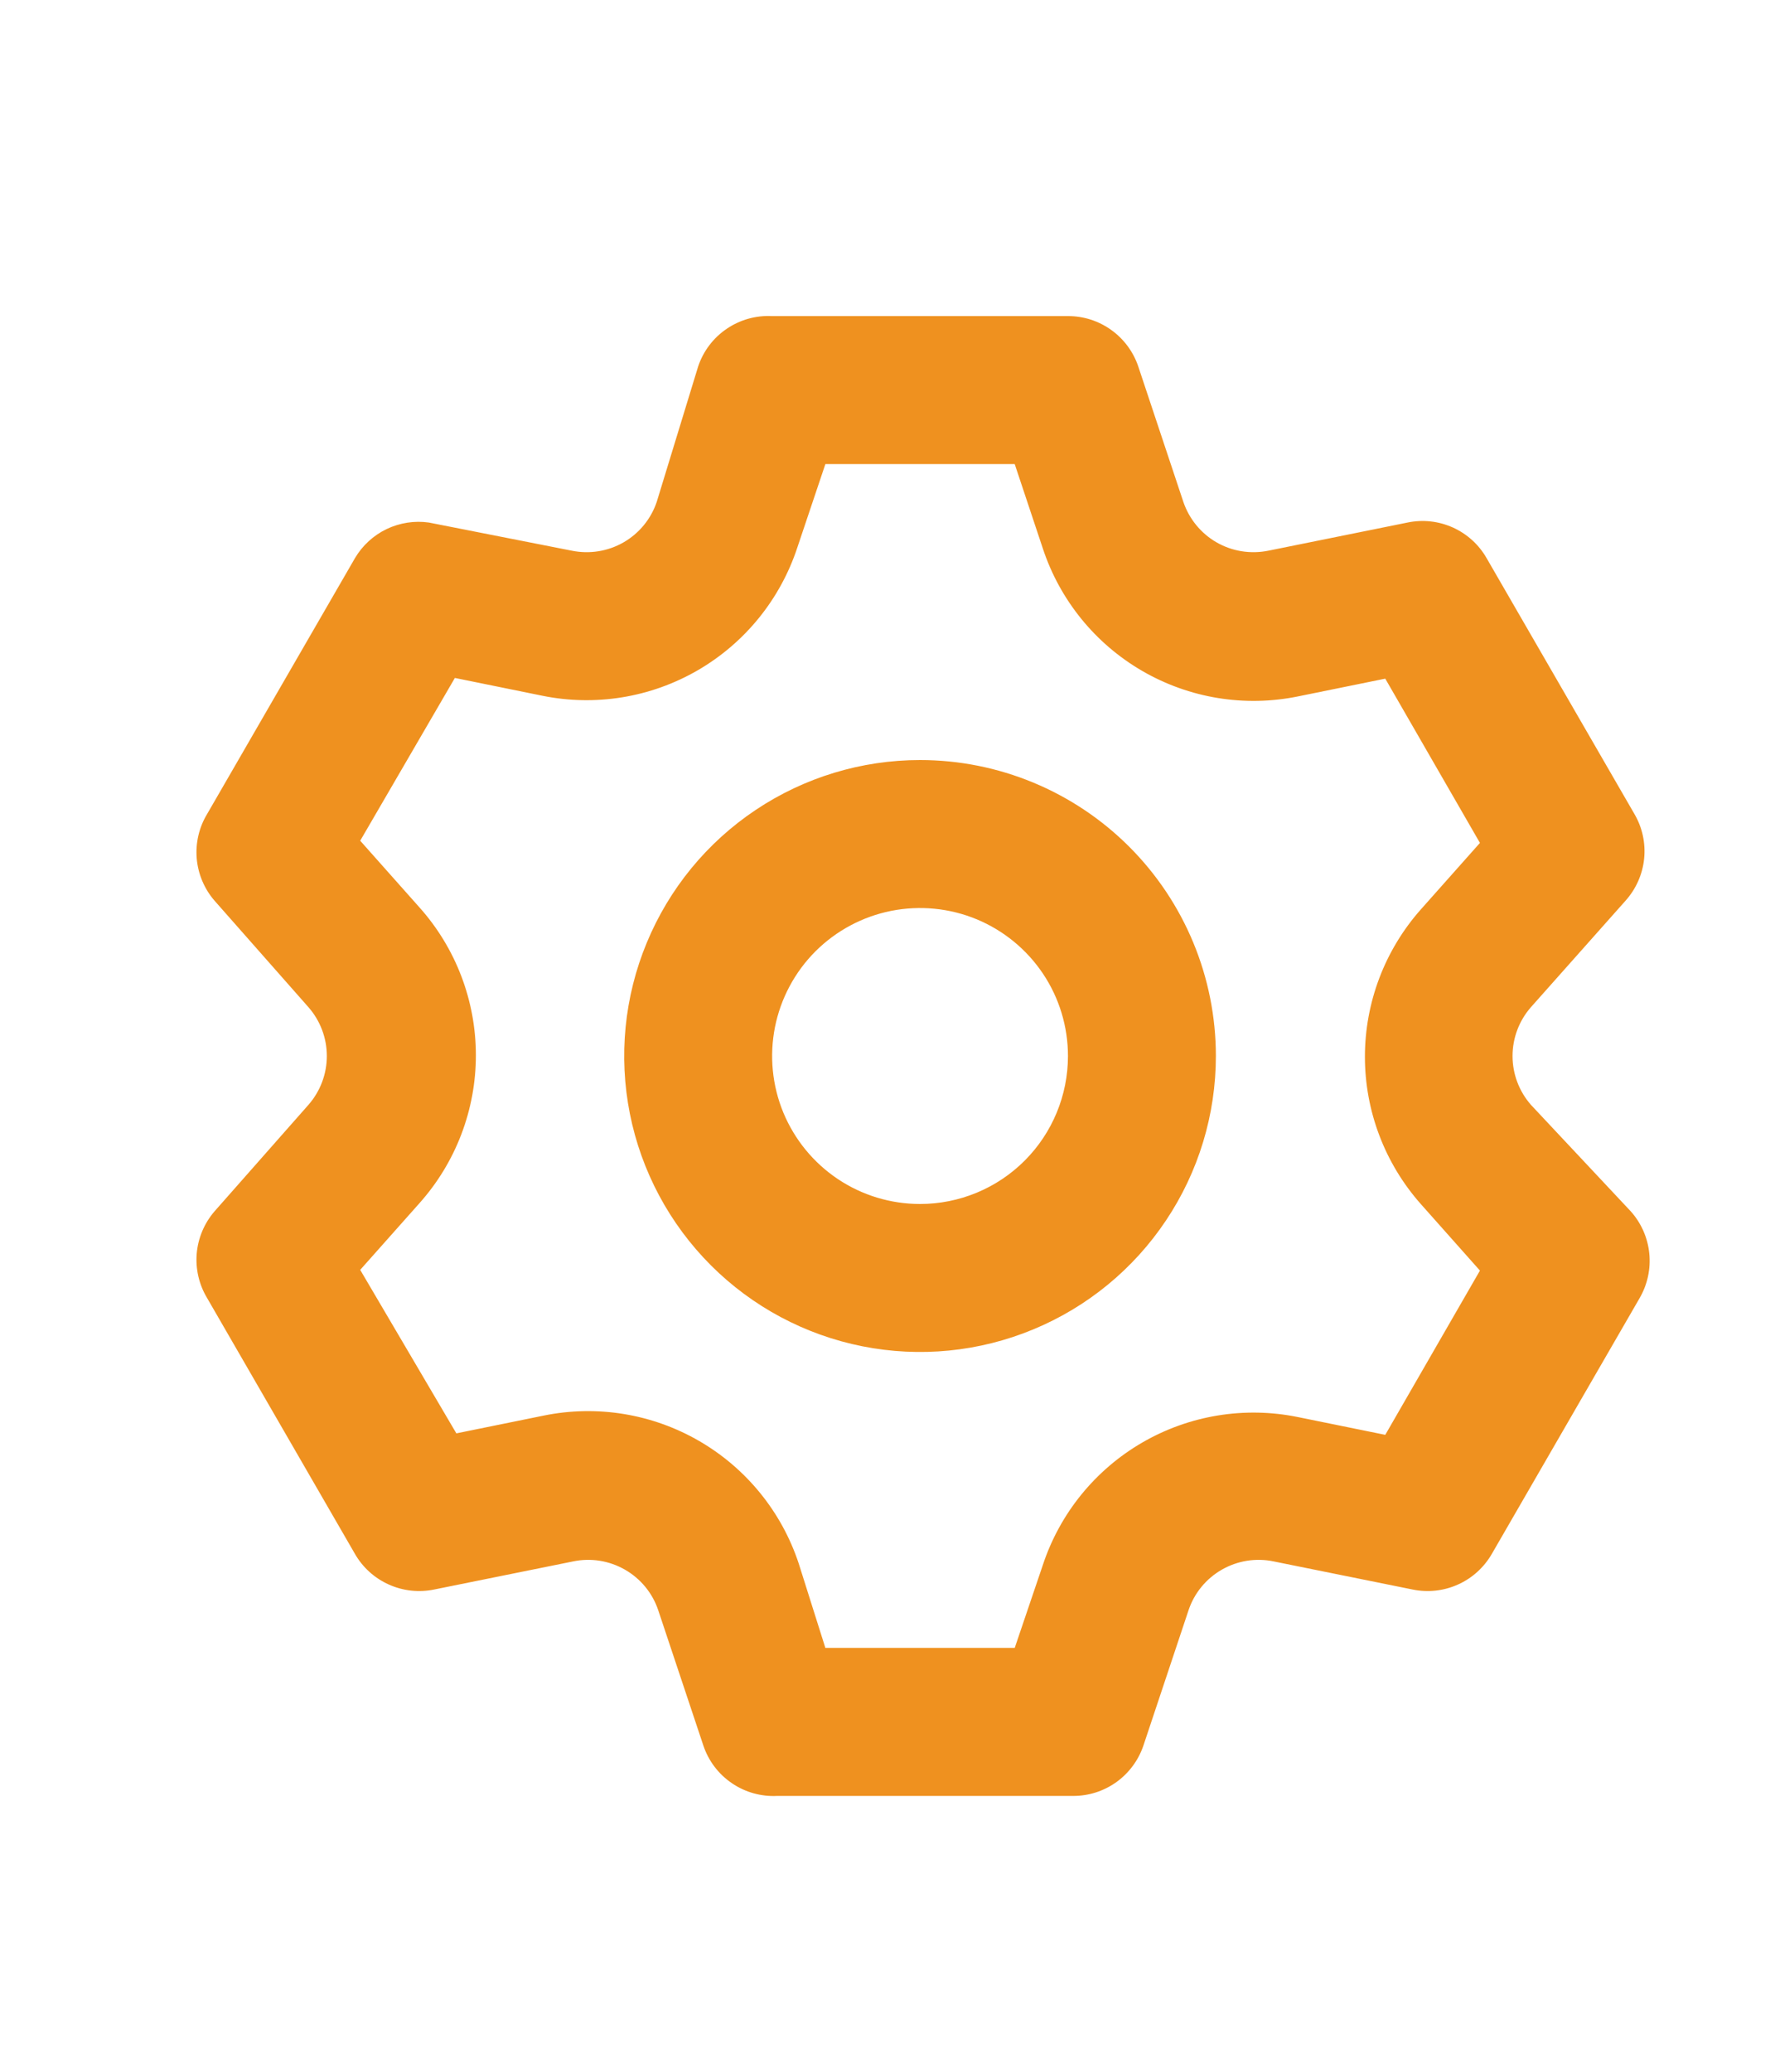 <svg width="30" height="35" viewBox="0 0 30 35" fill="none" xmlns="http://www.w3.org/2000/svg">
<g clip-path="url(#clip0_370_12948)">
<path d="M25.875 18.665C25.675 18.437 25.564 18.144 25.564 17.84C25.564 17.536 25.675 17.243 25.875 17.015L27.475 15.215C27.651 15.018 27.761 14.771 27.788 14.508C27.815 14.245 27.758 13.981 27.625 13.753L25.125 9.428C24.994 9.199 24.794 9.019 24.554 8.911C24.313 8.803 24.045 8.774 23.788 8.828L21.438 9.303C21.139 9.364 20.827 9.315 20.562 9.163C20.298 9.011 20.098 8.767 20 8.478L19.238 6.19C19.154 5.942 18.994 5.726 18.781 5.574C18.568 5.421 18.312 5.339 18.05 5.34H13.05C12.777 5.326 12.508 5.401 12.282 5.555C12.056 5.708 11.887 5.931 11.8 6.19L11.1 8.478C11.003 8.767 10.803 9.011 10.538 9.163C10.273 9.315 9.962 9.364 9.663 9.303L7.25 8.828C7.006 8.793 6.757 8.832 6.534 8.938C6.312 9.045 6.126 9.215 6 9.428L3.5 13.753C3.364 13.978 3.303 14.241 3.325 14.504C3.348 14.767 3.453 15.016 3.625 15.215L5.213 17.015C5.413 17.243 5.524 17.536 5.524 17.84C5.524 18.144 5.413 18.437 5.213 18.665L3.625 20.465C3.453 20.665 3.348 20.913 3.325 21.176C3.303 21.439 3.364 21.702 3.5 21.928L6 26.253C6.131 26.481 6.332 26.662 6.572 26.769C6.812 26.877 7.08 26.906 7.338 26.853L9.688 26.378C9.987 26.316 10.298 26.366 10.563 26.518C10.828 26.67 11.028 26.913 11.125 27.203L11.888 29.49C11.975 29.749 12.144 29.972 12.37 30.125C12.595 30.279 12.865 30.354 13.138 30.34H18.138C18.4 30.341 18.655 30.259 18.868 30.107C19.081 29.954 19.241 29.738 19.325 29.49L20.088 27.203C20.185 26.913 20.385 26.67 20.65 26.518C20.915 26.366 21.226 26.316 21.525 26.378L23.875 26.853C24.133 26.906 24.401 26.877 24.641 26.769C24.881 26.662 25.081 26.481 25.213 26.253L27.713 21.928C27.845 21.699 27.902 21.435 27.875 21.172C27.848 20.909 27.739 20.662 27.563 20.465L25.875 18.665ZM24.013 20.34L25.013 21.465L23.413 24.24L21.938 23.94C21.037 23.756 20.101 23.909 19.306 24.37C18.511 24.831 17.913 25.567 17.625 26.44L17.15 27.84H13.95L13.5 26.415C13.212 25.542 12.614 24.806 11.819 24.345C11.024 23.884 10.088 23.731 9.188 23.915L7.713 24.215L6.088 21.453L7.088 20.328C7.703 19.64 8.043 18.75 8.043 17.828C8.043 16.905 7.703 16.015 7.088 15.328L6.088 14.203L7.688 11.453L9.163 11.753C10.063 11.937 10.999 11.784 11.794 11.323C12.589 10.862 13.187 10.125 13.475 9.253L13.95 7.84H17.15L17.625 9.265C17.913 10.138 18.511 10.874 19.306 11.335C20.101 11.796 21.037 11.949 21.938 11.765L23.413 11.465L25.013 14.24L24.013 15.365C23.405 16.051 23.069 16.936 23.069 17.853C23.069 18.769 23.405 19.654 24.013 20.34ZM15.55 12.84C14.561 12.84 13.595 13.133 12.772 13.683C11.95 14.232 11.309 15.013 10.931 15.927C10.552 16.84 10.453 17.846 10.646 18.816C10.839 19.785 11.315 20.676 12.015 21.376C12.714 22.075 13.605 22.551 14.575 22.744C15.545 22.937 16.55 22.838 17.463 22.459C18.377 22.081 19.158 21.44 19.707 20.618C20.257 19.796 20.55 18.829 20.55 17.84C20.55 16.514 20.023 15.242 19.086 14.305C18.148 13.367 16.876 12.84 15.55 12.84ZM15.55 20.34C15.056 20.34 14.572 20.194 14.161 19.919C13.75 19.644 13.43 19.254 13.24 18.797C13.051 18.34 13.002 17.837 13.098 17.352C13.195 16.867 13.433 16.422 13.782 16.072C14.132 15.723 14.577 15.485 15.062 15.388C15.547 15.292 16.05 15.341 16.507 15.53C16.964 15.72 17.354 16.04 17.629 16.451C17.904 16.862 18.05 17.346 18.05 17.84C18.05 18.503 17.787 19.139 17.318 19.608C16.849 20.077 16.213 20.34 15.55 20.34Z" fill="#EF911F"/>
</g>
<defs>
<clipPath id="clip0_370_12948">
<rect width="30" height="35" fill="white" transform="translate(0 0.037)"/>
</clipPath>
</defs>
</svg>
